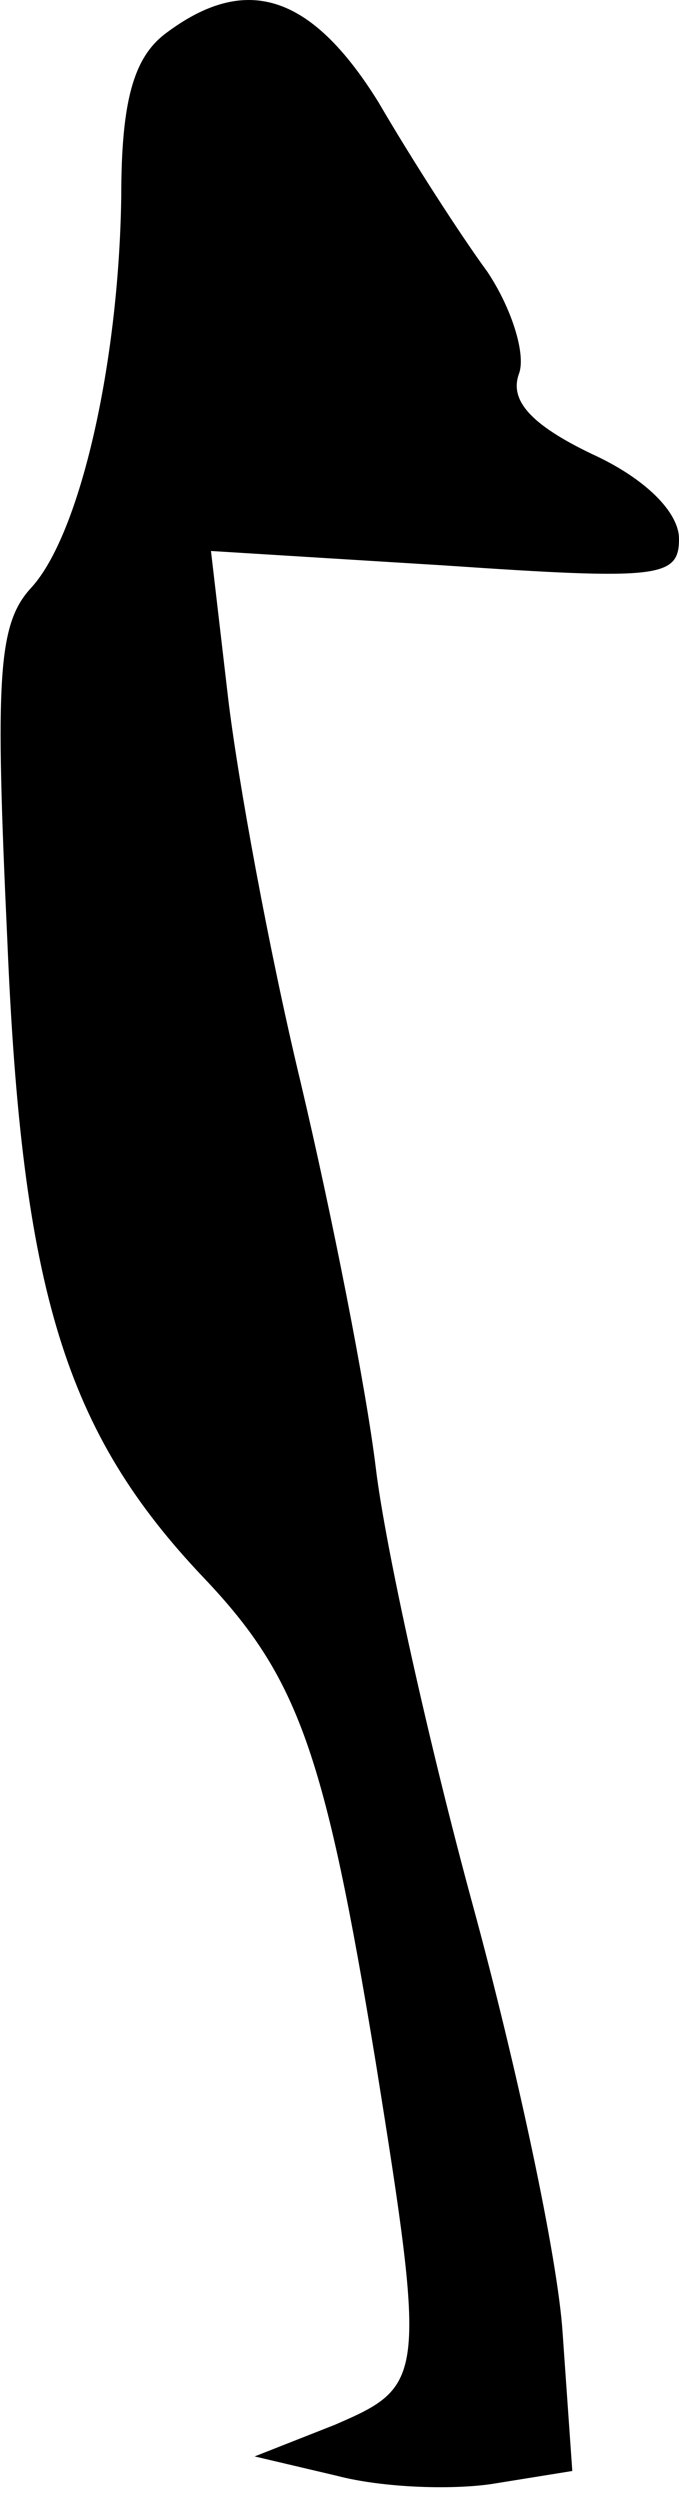 <?xml version="1.0" standalone="no"?>
<!DOCTYPE svg PUBLIC "-//W3C//DTD SVG 20010904//EN"
 "http://www.w3.org/TR/2001/REC-SVG-20010904/DTD/svg10.dtd">
<svg version="1.0" xmlns="http://www.w3.org/2000/svg"
 width="28pt" height="103pt" viewBox="0 0 28 103"
 preserveAspectRatio="xMidYMid meet">
<g transform="translate(0,103) scale(0.1,-0.1)"
fill="#000000" stroke="none">
<path fill="#000000" stroke="none" d="M68 1016 c-13 -10 -18 -28 -18 -67 -1
-69 -17 -139 -37 -161 -14 -15 -15 -37 -10 -145 6 -145 24 -203 81 -263 39
-41 50 -72 71 -200 21 -131 20 -133 -17 -149 l-33 -13 34 -8 c19 -5 49 -6 66
-3 l31 5 -4 57 c-2 31 -19 110 -37 176 -18 66 -36 147 -40 180 -4 33 -18 104
-31 159 -13 54 -26 125 -30 159 l-7 60 97 -6 c88 -6 96 -5 96 11 0 11 -14 25
-36 35 -25 12 -34 22 -30 33 3 8 -3 27 -13 42 -11 15 -31 46 -45 70 -28 45
-55 53 -88 28z"/>
</g>
</svg>
